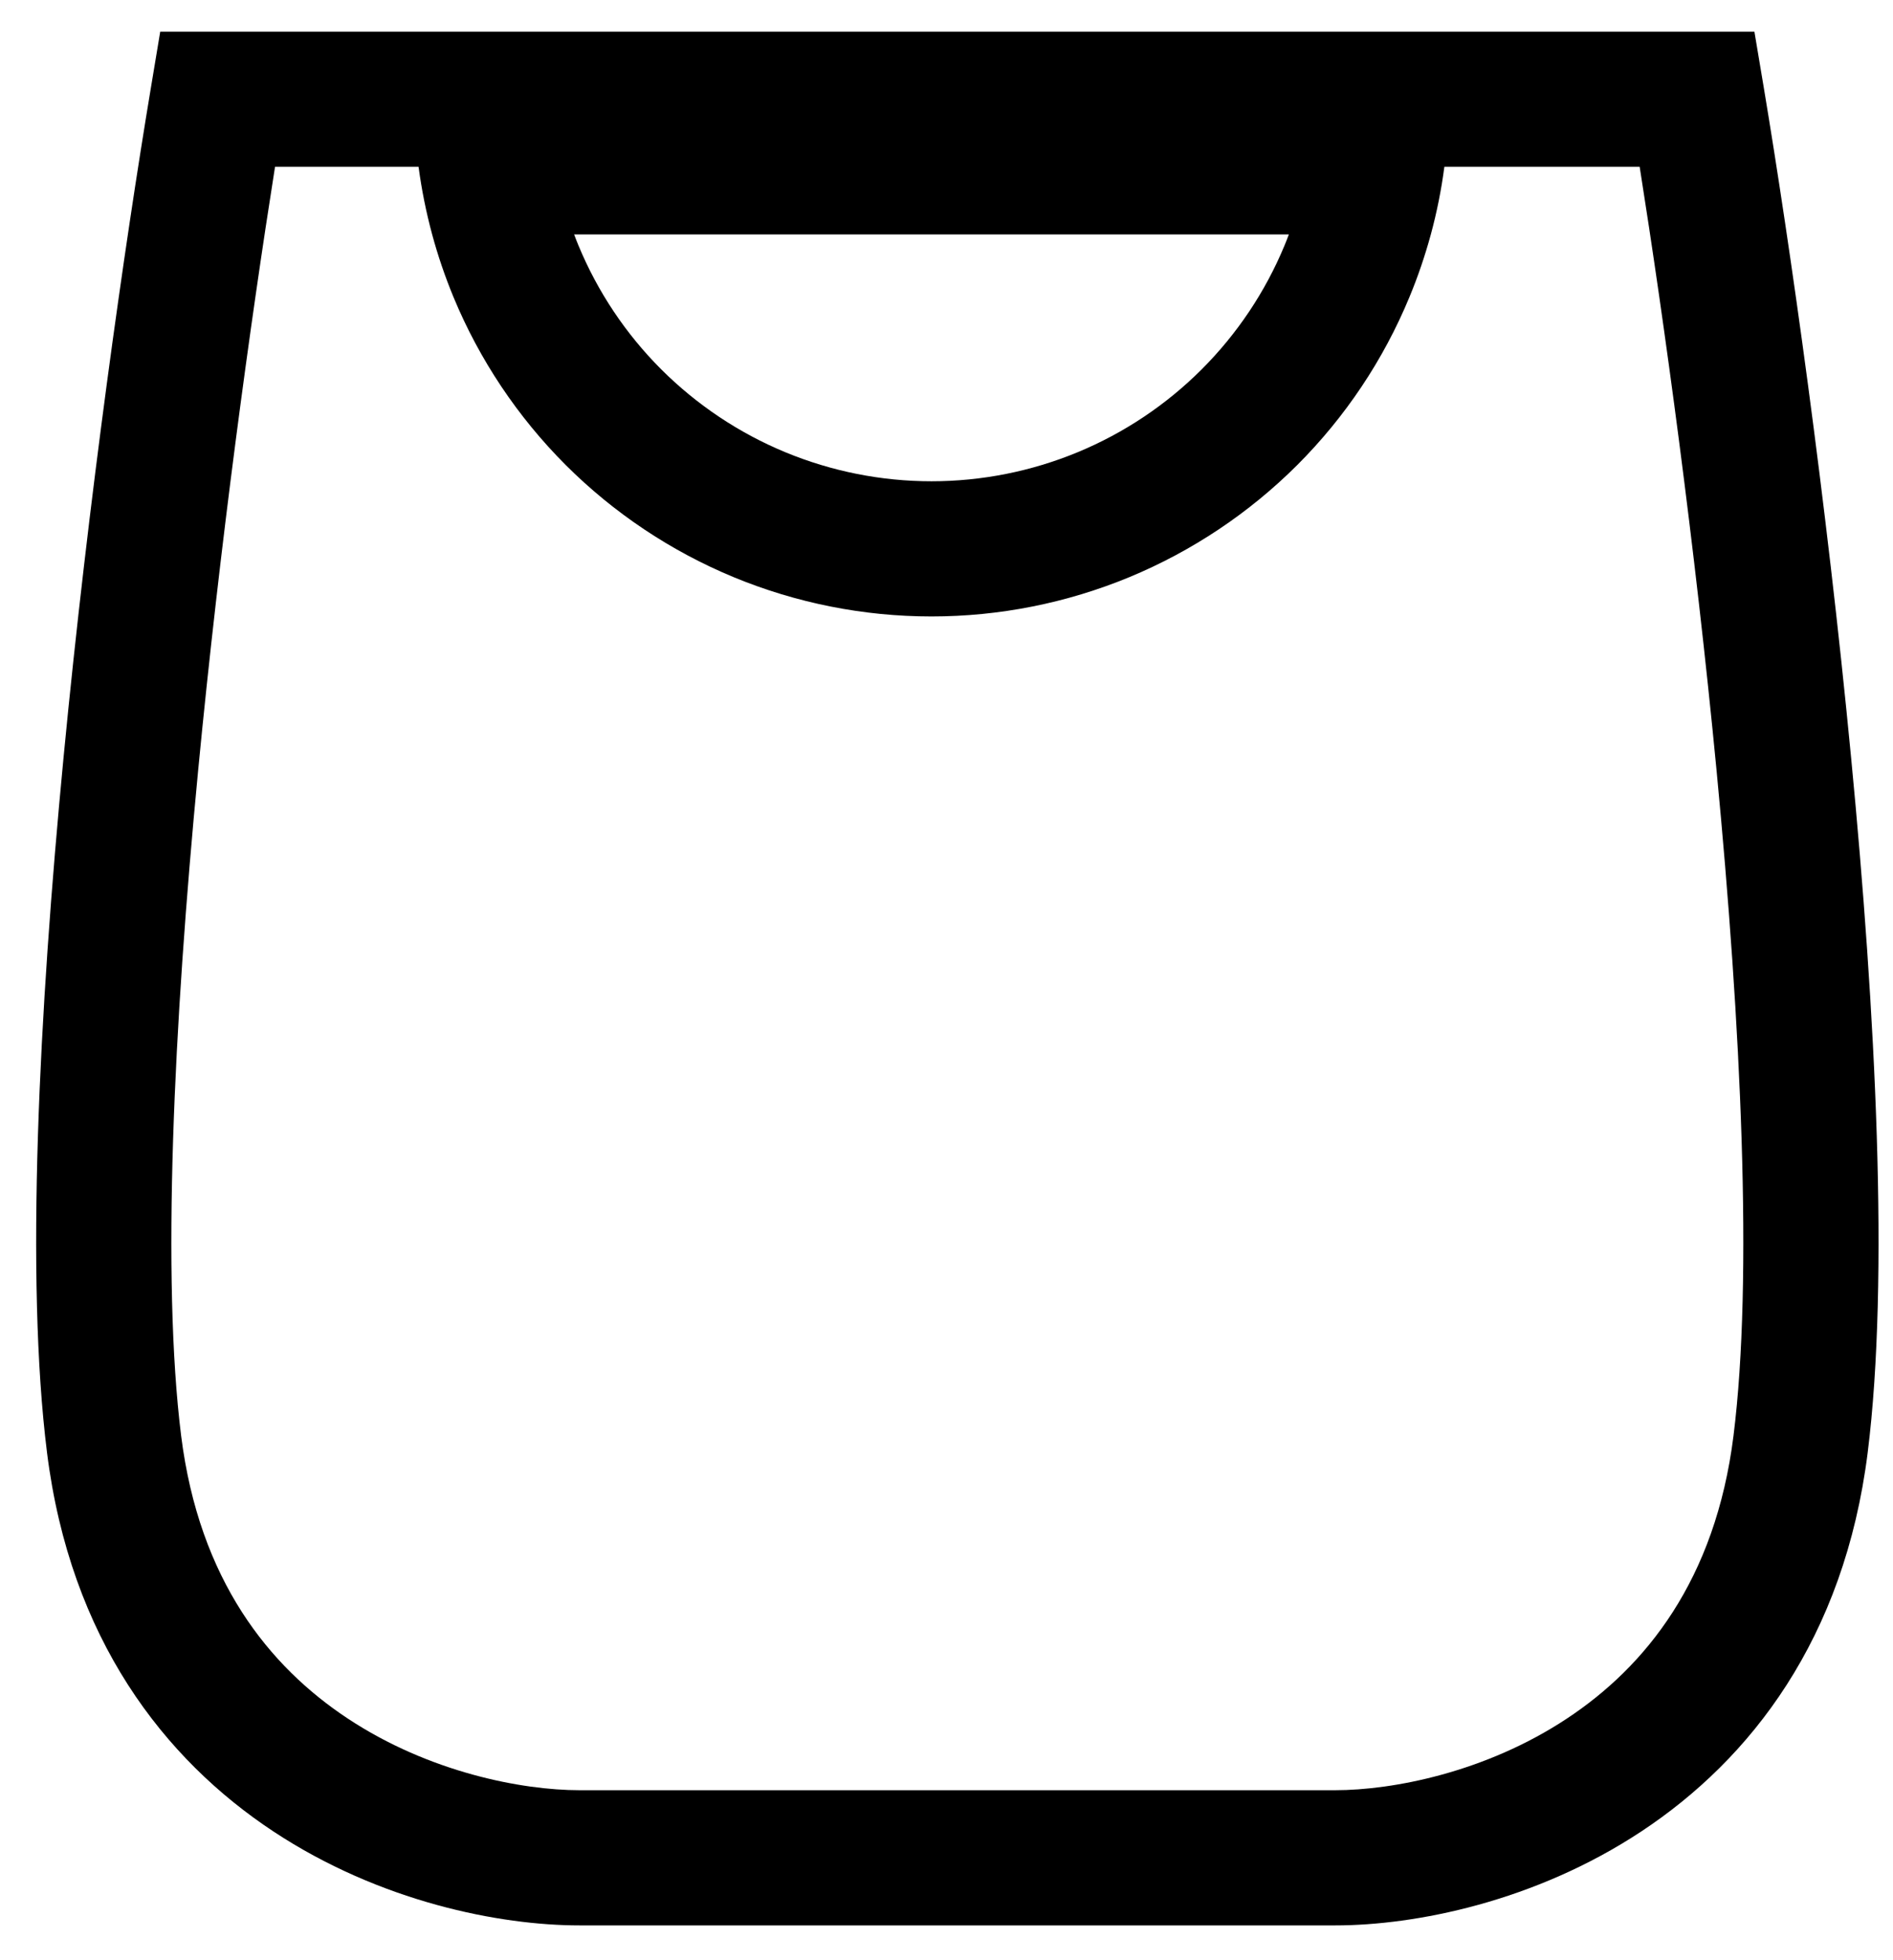 <svg width="28" height="29" viewBox="0 0 28 29" fill="none" xmlns="http://www.w3.org/2000/svg">
<path fill-rule="evenodd" clip-rule="evenodd" d="M2.37 0.468H13.778H14.543H25.95L26.09 1.304C26.476 3.619 27.014 7.391 27.38 11.205C27.744 14.992 27.947 18.917 27.626 21.487C27.281 24.246 25.893 26.027 24.277 27.095C22.698 28.138 20.93 28.485 19.747 28.485H14.543H13.778H8.574C7.391 28.485 5.623 28.138 4.044 27.095C2.428 26.027 1.04 24.246 0.695 21.487C0.374 18.917 0.577 14.992 0.94 11.205C1.306 7.391 1.845 3.619 2.231 1.304L2.37 0.468ZM6.191 2.468H4.068C3.705 4.761 3.251 8.065 2.931 11.396C2.568 15.185 2.389 18.912 2.679 21.239C2.947 23.378 3.982 24.657 5.146 25.426C6.347 26.22 7.717 26.485 8.574 26.485H13.778H14.543H19.747C20.604 26.485 21.974 26.22 23.175 25.426C24.339 24.657 25.374 23.378 25.641 21.239C25.932 18.912 25.753 15.185 25.39 11.396C25.07 8.065 24.616 4.761 24.253 2.468H21.364C21.32 2.805 21.253 3.14 21.164 3.468C21.078 3.783 20.973 4.093 20.847 4.396C20.463 5.325 19.899 6.168 19.189 6.879C18.478 7.589 17.634 8.153 16.706 8.538C15.778 8.922 14.783 9.12 13.778 9.12C12.773 9.12 11.778 8.922 10.85 8.538C9.921 8.153 9.078 7.589 8.367 6.879C7.657 6.168 7.093 5.325 6.708 4.396C6.583 4.093 6.477 3.783 6.392 3.468C6.303 3.139 6.236 2.805 6.191 2.468ZM8.556 3.631C8.534 3.577 8.512 3.523 8.492 3.468L19.064 3.468C19.044 3.523 19.022 3.577 19 3.631C18.716 4.317 18.299 4.94 17.774 5.465C17.25 5.989 16.627 6.406 15.941 6.69C15.255 6.974 14.52 7.12 13.778 7.12C13.036 7.12 12.301 6.974 11.615 6.69C10.929 6.406 10.306 5.989 9.781 5.465C9.256 4.94 8.84 4.317 8.556 3.631Z" fill="black"/>
</svg>
